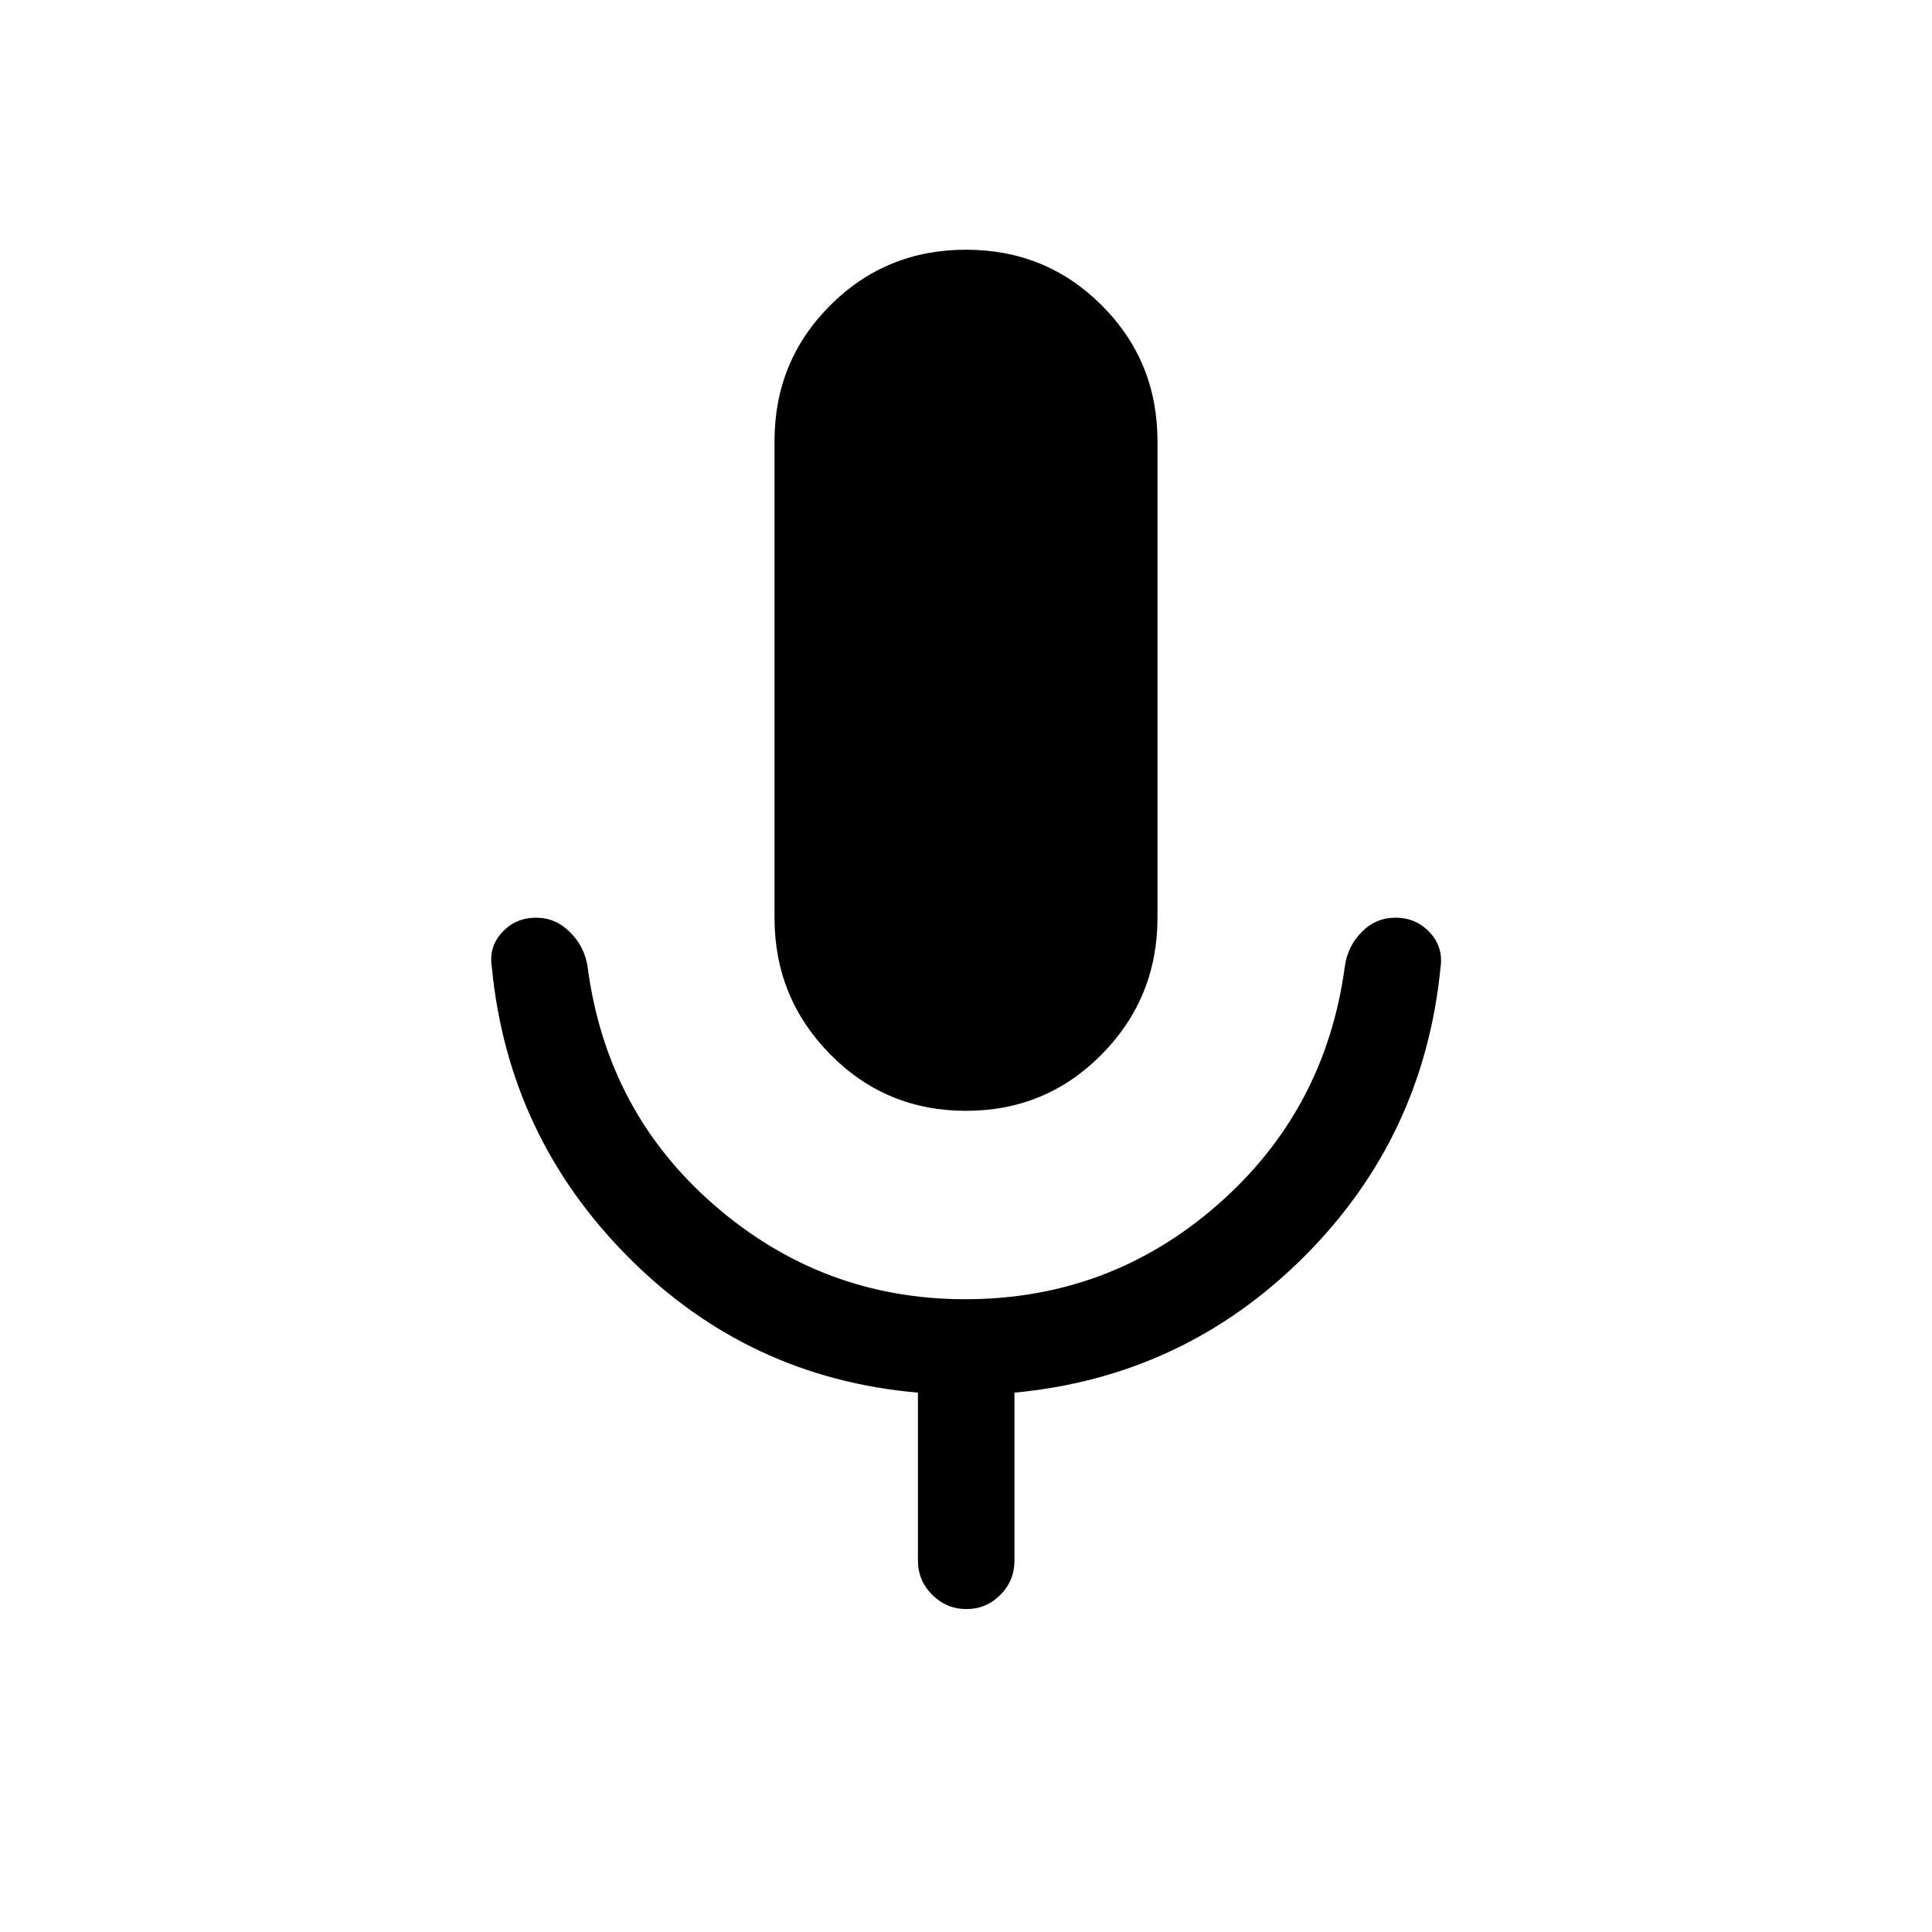 <svg xmlns="http://www.w3.org/2000/svg" height="20" viewBox="0 -960 960 960" width="20"><path d="M480-408.04q-39.81 0-67.48-28.08-27.67-28.07-27.67-67.88v-236.77q0-39.81 27.67-67.48T480-835.92q39.81 0 67.48 27.67t27.67 67.48V-504q0 39.81-27.67 67.88-27.67 28.08-67.48 28.08Zm-23.88 223.5V-268q-84.2-7.31-143.91-67.33-59.71-60.02-67.82-144.09-1.62-10 5.08-17.29 6.69-7.29 16.96-7.29 9.57 0 16.78 7.15 7.21 7.16 8.75 17.12 9.42 72.15 63.17 118.73 53.74 46.58 124.42 46.58 71.83 0 125.45-46.93 53.62-46.92 63.23-118.38 1.35-9.96 8.35-17.12 7-7.15 16.86-7.15 10.17 0 16.98 7.29 6.81 7.29 5.39 17.29-8.31 84.57-68.02 144.05-59.71 59.48-143.71 67.37v83.46q0 9.96-7 17.02-7.01 7.06-16.87 7.06-9.86 0-16.98-7.06-7.11-7.06-7.11-17.02Z"/></svg>